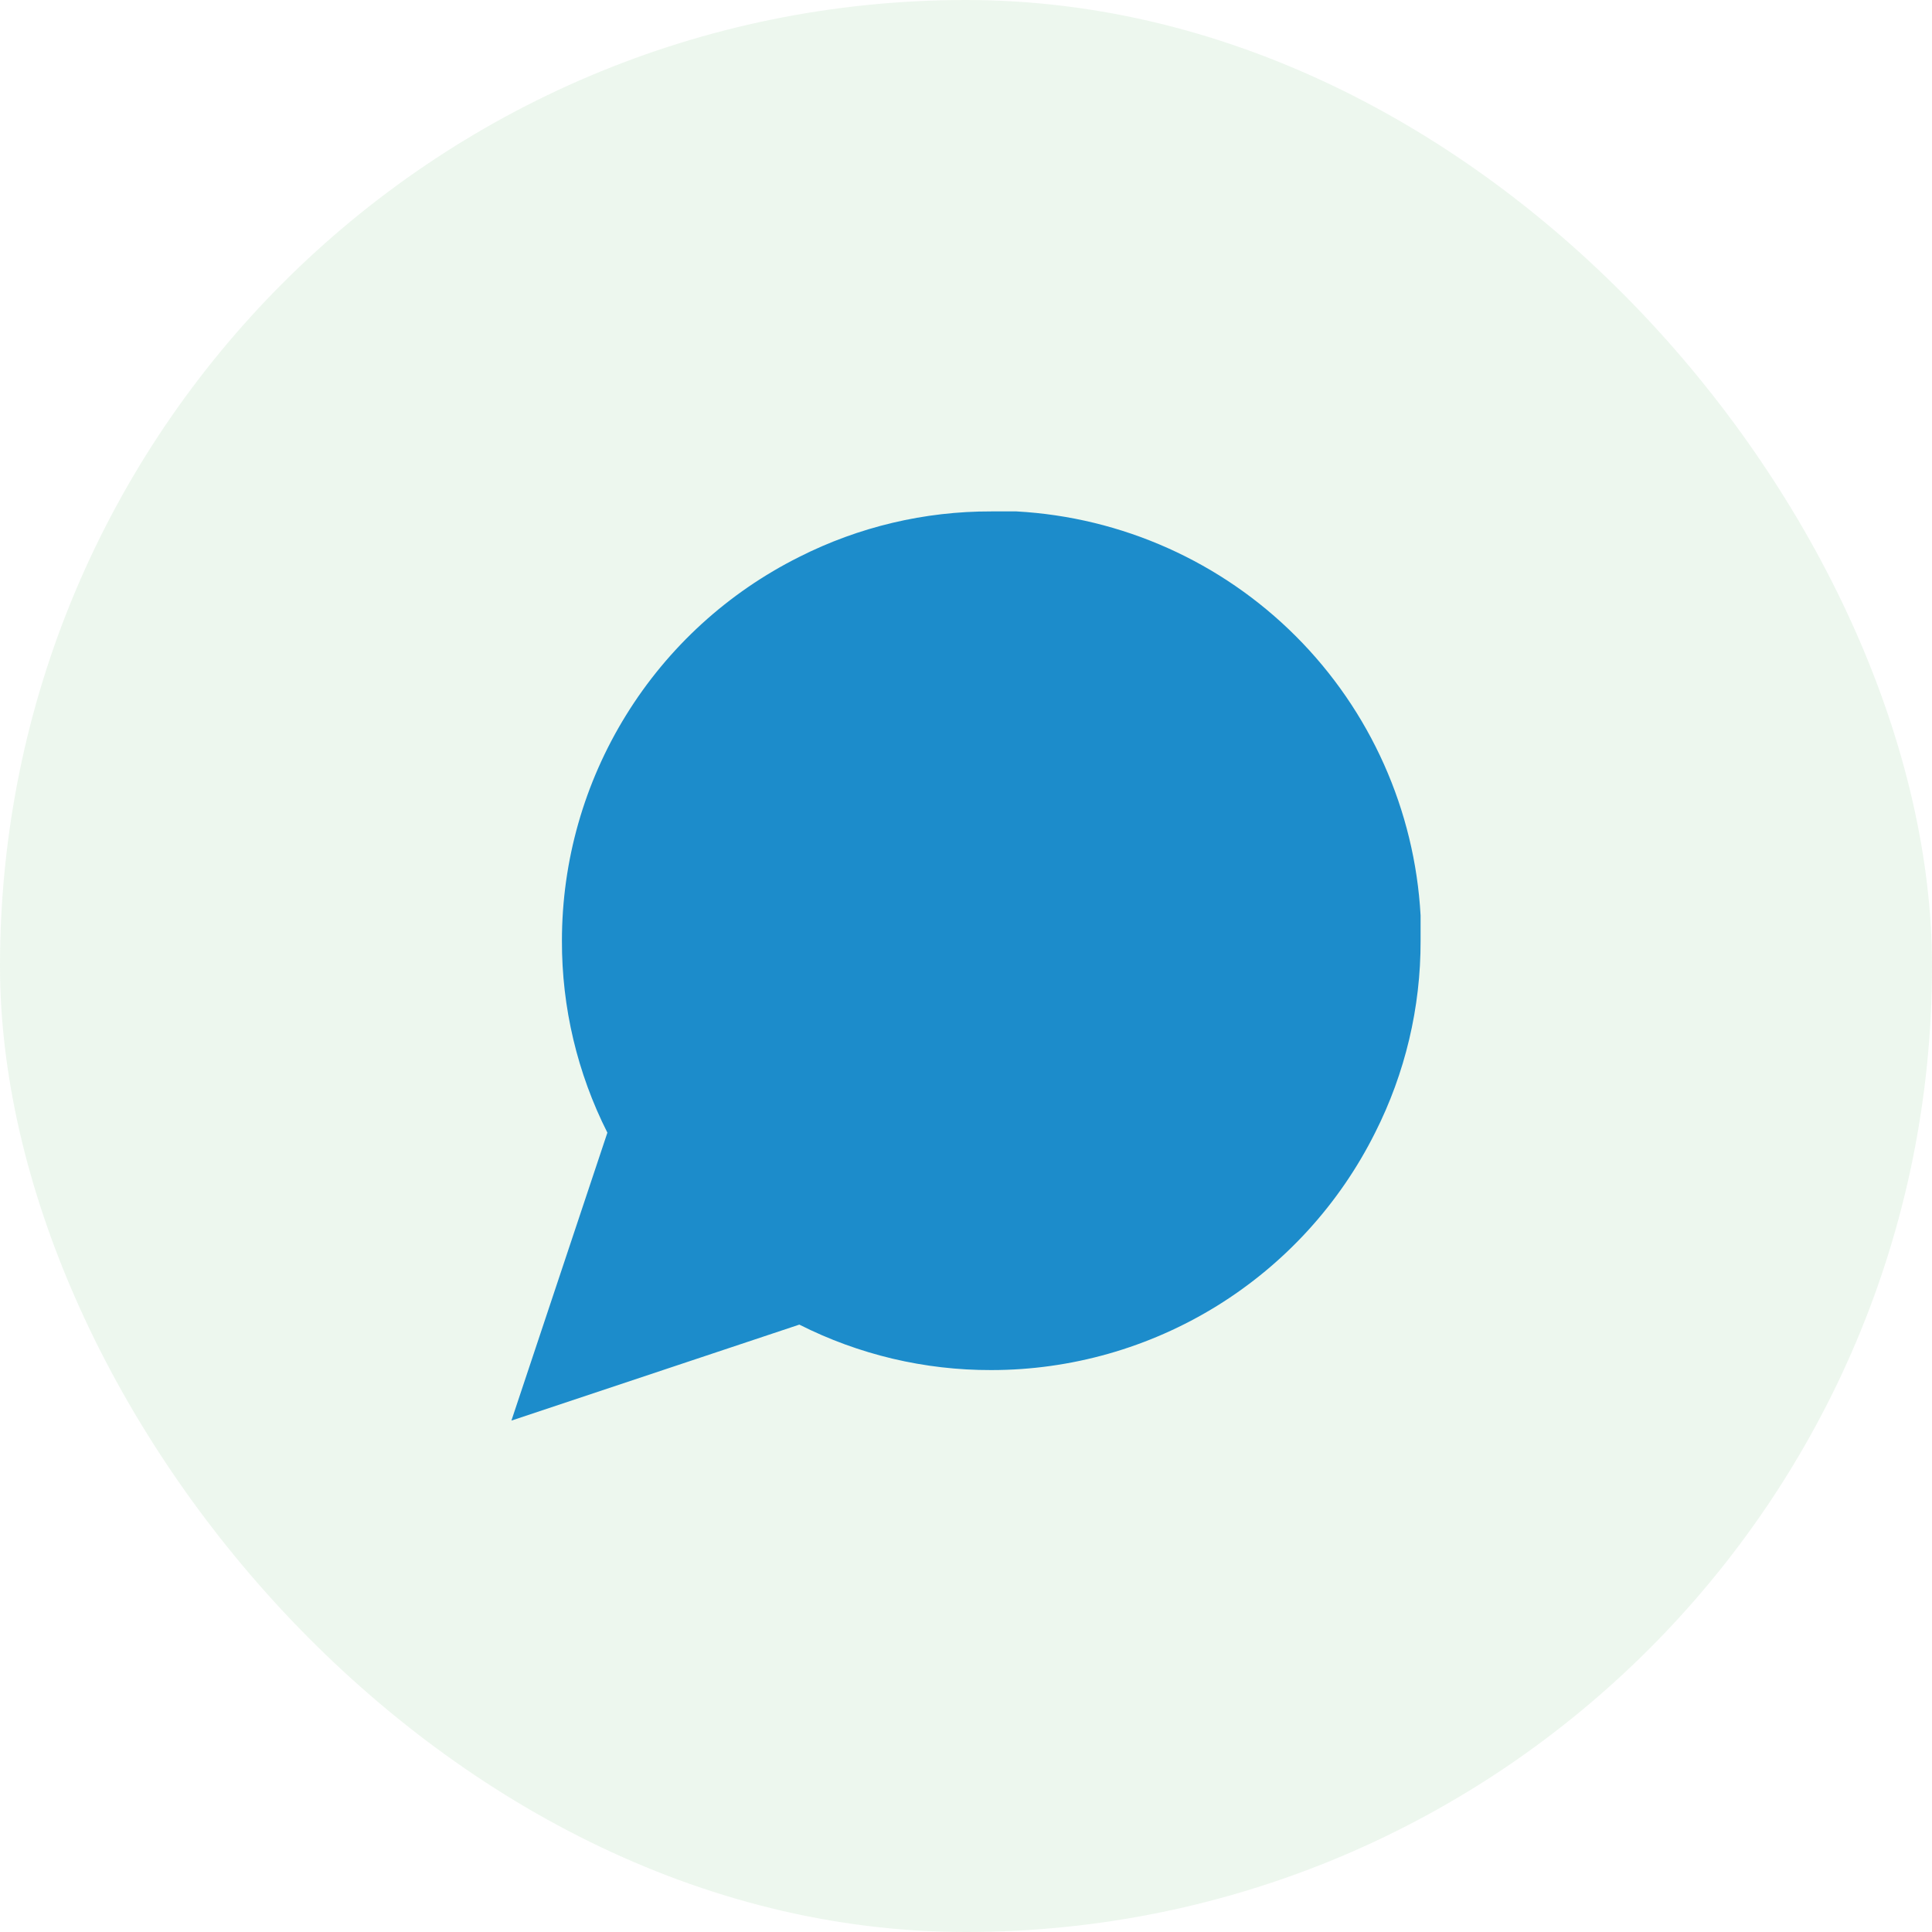 <svg width="34" height="34" viewBox="0 0 34 34" fill="none" xmlns="http://www.w3.org/2000/svg">
<rect opacity="0.1" width="34" height="34" rx="17" fill="#47AB57"/>
<path d="M25 16.556C25.003 17.729 24.729 18.886 24.2 19.933C23.573 21.188 22.609 22.244 21.416 22.982C20.222 23.72 18.847 24.111 17.444 24.111C16.271 24.114 15.114 23.84 14.067 23.311L9 25L10.689 19.933C10.16 18.886 9.886 17.729 9.889 16.556C9.889 15.153 10.28 13.778 11.018 12.585C11.756 11.391 12.812 10.427 14.067 9.8C15.114 9.271 16.271 8.997 17.444 9H17.889C19.742 9.102 21.492 9.884 22.804 11.196C24.116 12.508 24.898 14.258 25 16.111V16.556Z" fill="#1C8CCB"/>
</svg>
